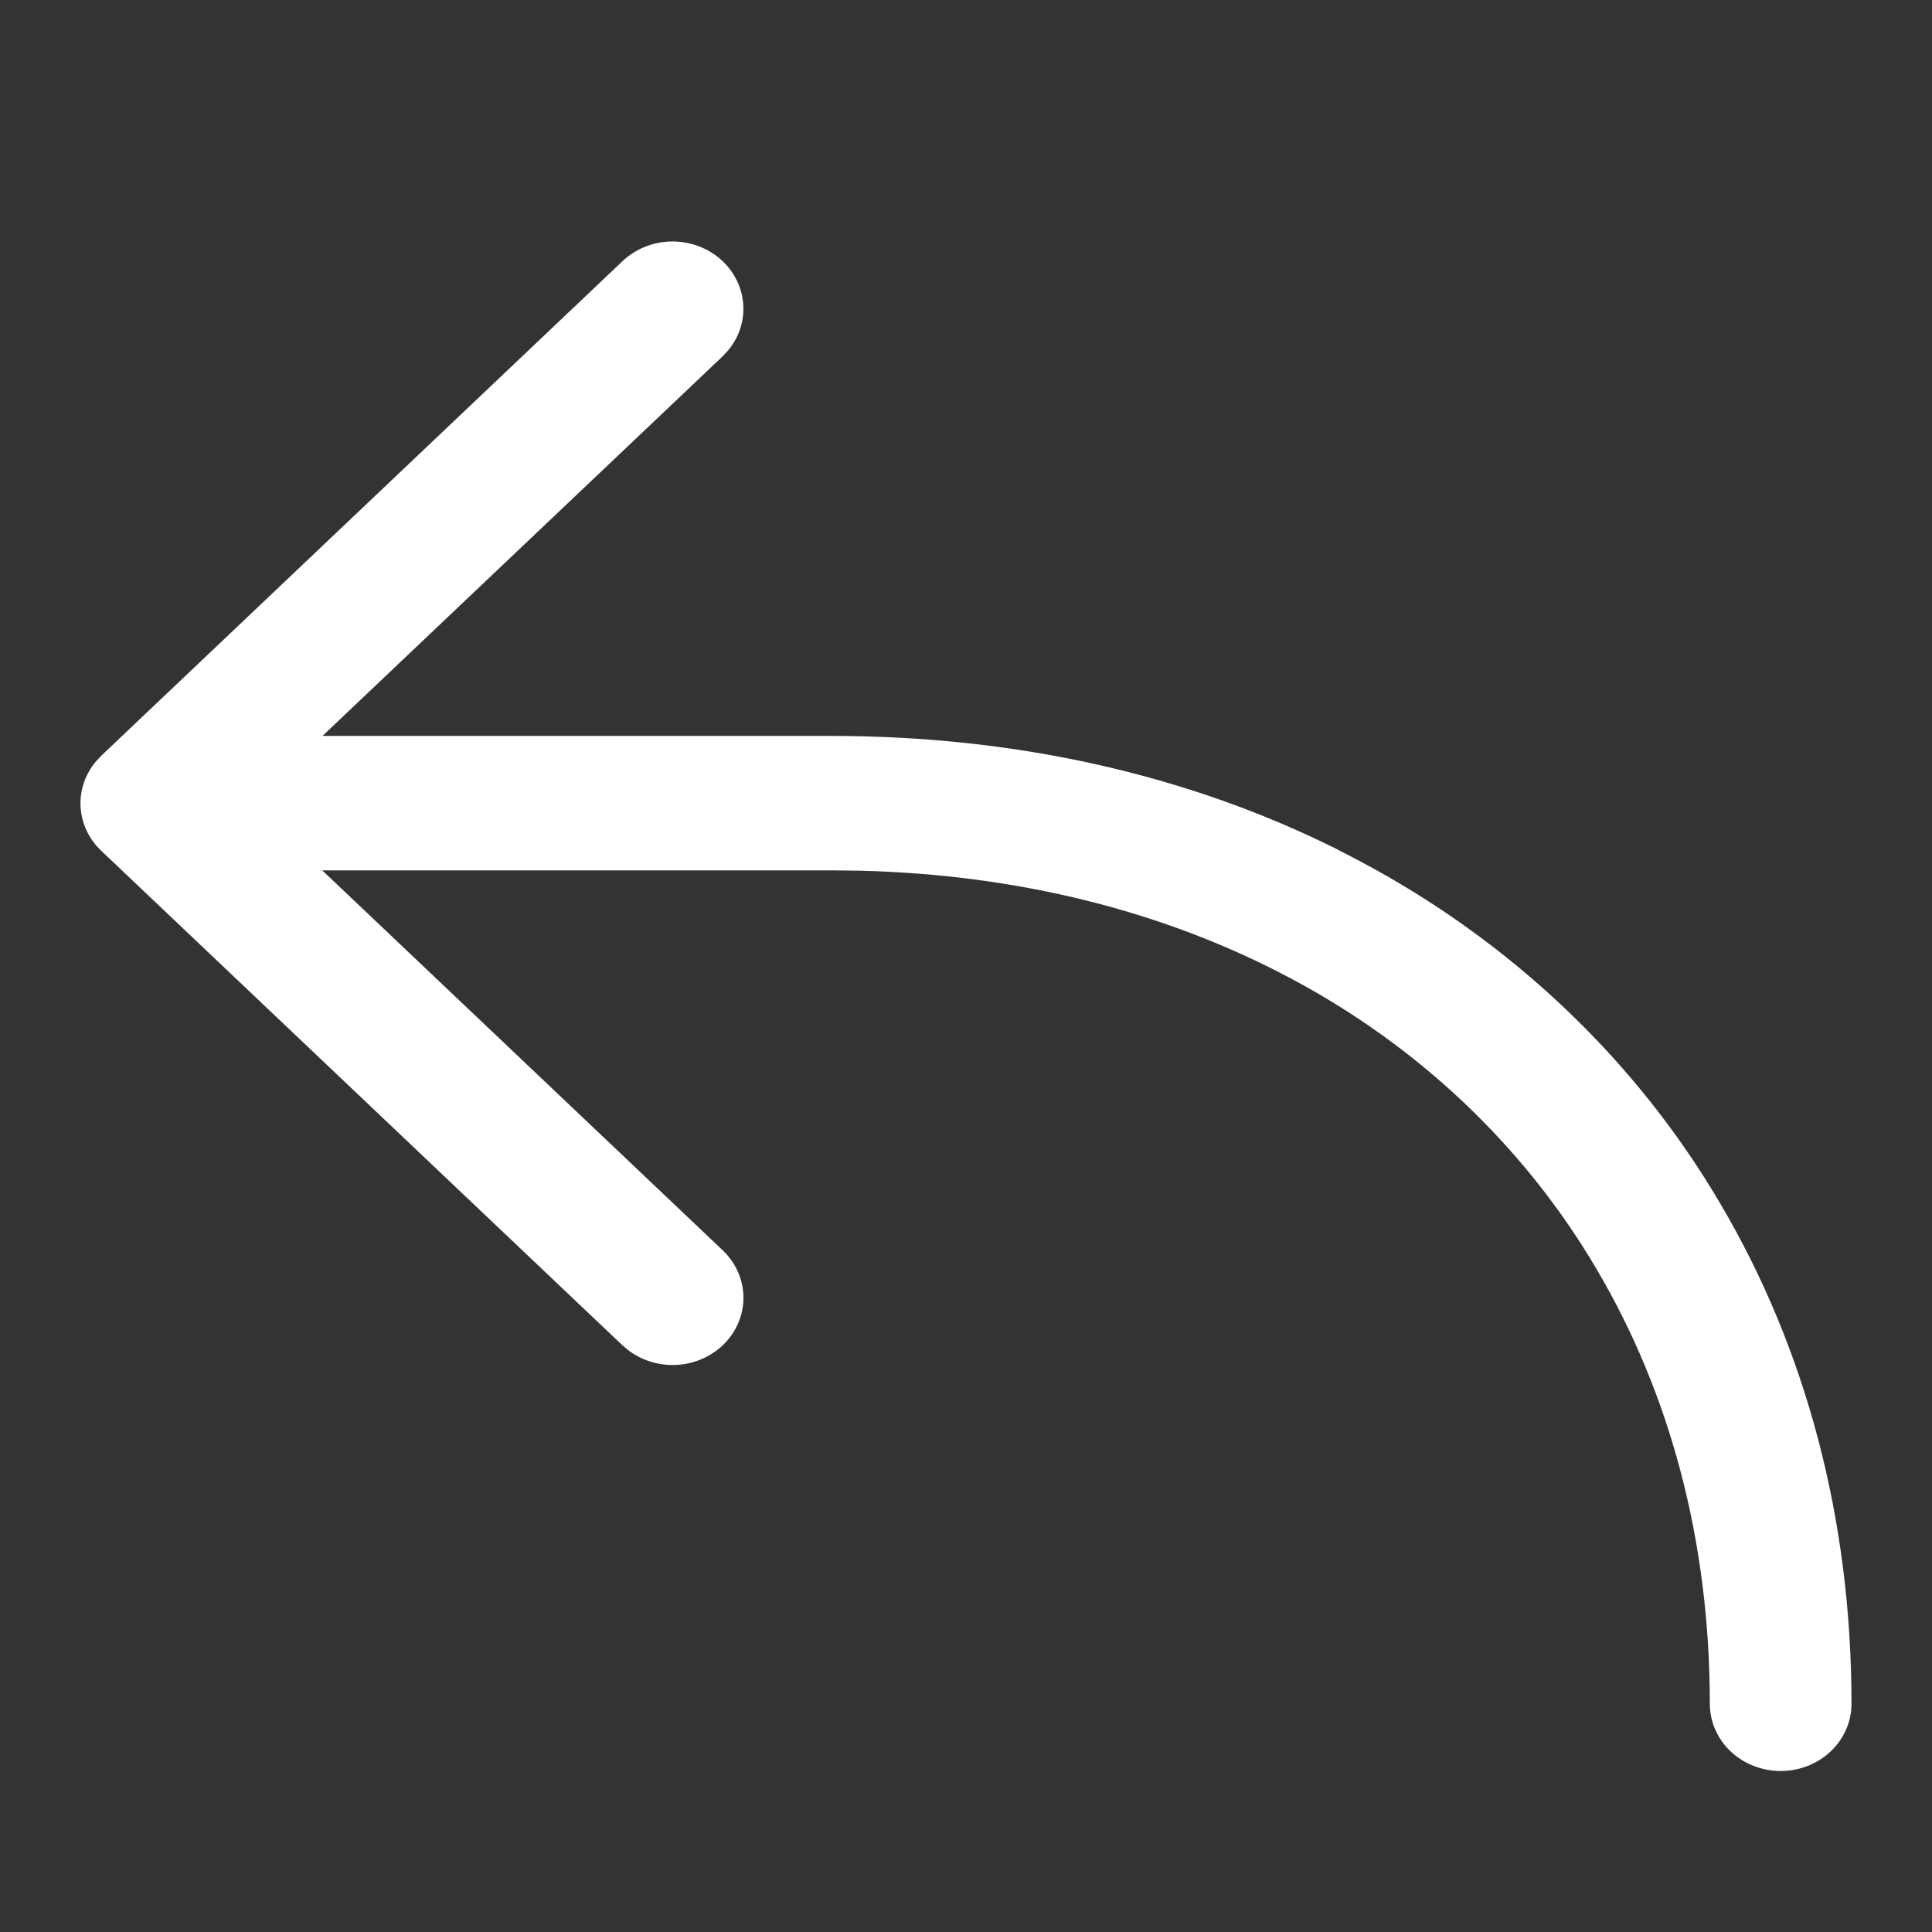<svg width="24" height="24" viewBox="0 0 24 24" fill="none" xmlns="http://www.w3.org/2000/svg">
<rect x="0" y="0" width="24" height="24" fill="#333333" stroke="none"/>
<path d="M4.003 10.812L8.974 15.528C9.134 15.678 9.228 15.882 9.235 16.096C9.242 16.311 9.161 16.519 9.011 16.679C8.86 16.838 8.65 16.937 8.425 16.954C8.2 16.971 7.976 16.905 7.801 16.77L7.729 16.709L1.258 10.569C1.104 10.424 1.013 10.229 1.001 10.024C0.989 9.819 1.058 9.617 1.194 9.456L1.258 9.388L7.729 3.248C7.888 3.096 8.102 3.007 8.328 3C8.554 2.994 8.774 3.07 8.942 3.213C9.11 3.356 9.214 3.555 9.232 3.769C9.25 3.983 9.181 4.195 9.038 4.361L8.974 4.429L4.006 9.142H10.328C12.619 9.142 14.749 9.623 16.596 10.543L16.885 10.693C18.764 11.689 20.316 13.16 21.365 14.943C22.438 16.758 23 18.877 23 21.165C23 21.387 22.907 21.599 22.742 21.756C22.577 21.912 22.353 22 22.12 22C21.887 22 21.663 21.912 21.498 21.756C21.333 21.599 21.24 21.387 21.24 21.165C21.24 19.158 20.753 17.321 19.83 15.76C18.939 14.245 17.621 12.995 16.025 12.149C14.471 11.323 12.658 10.864 10.679 10.816L10.328 10.812H4.003L8.974 15.528L4.003 10.812Z" fill="white"/>
</svg>
